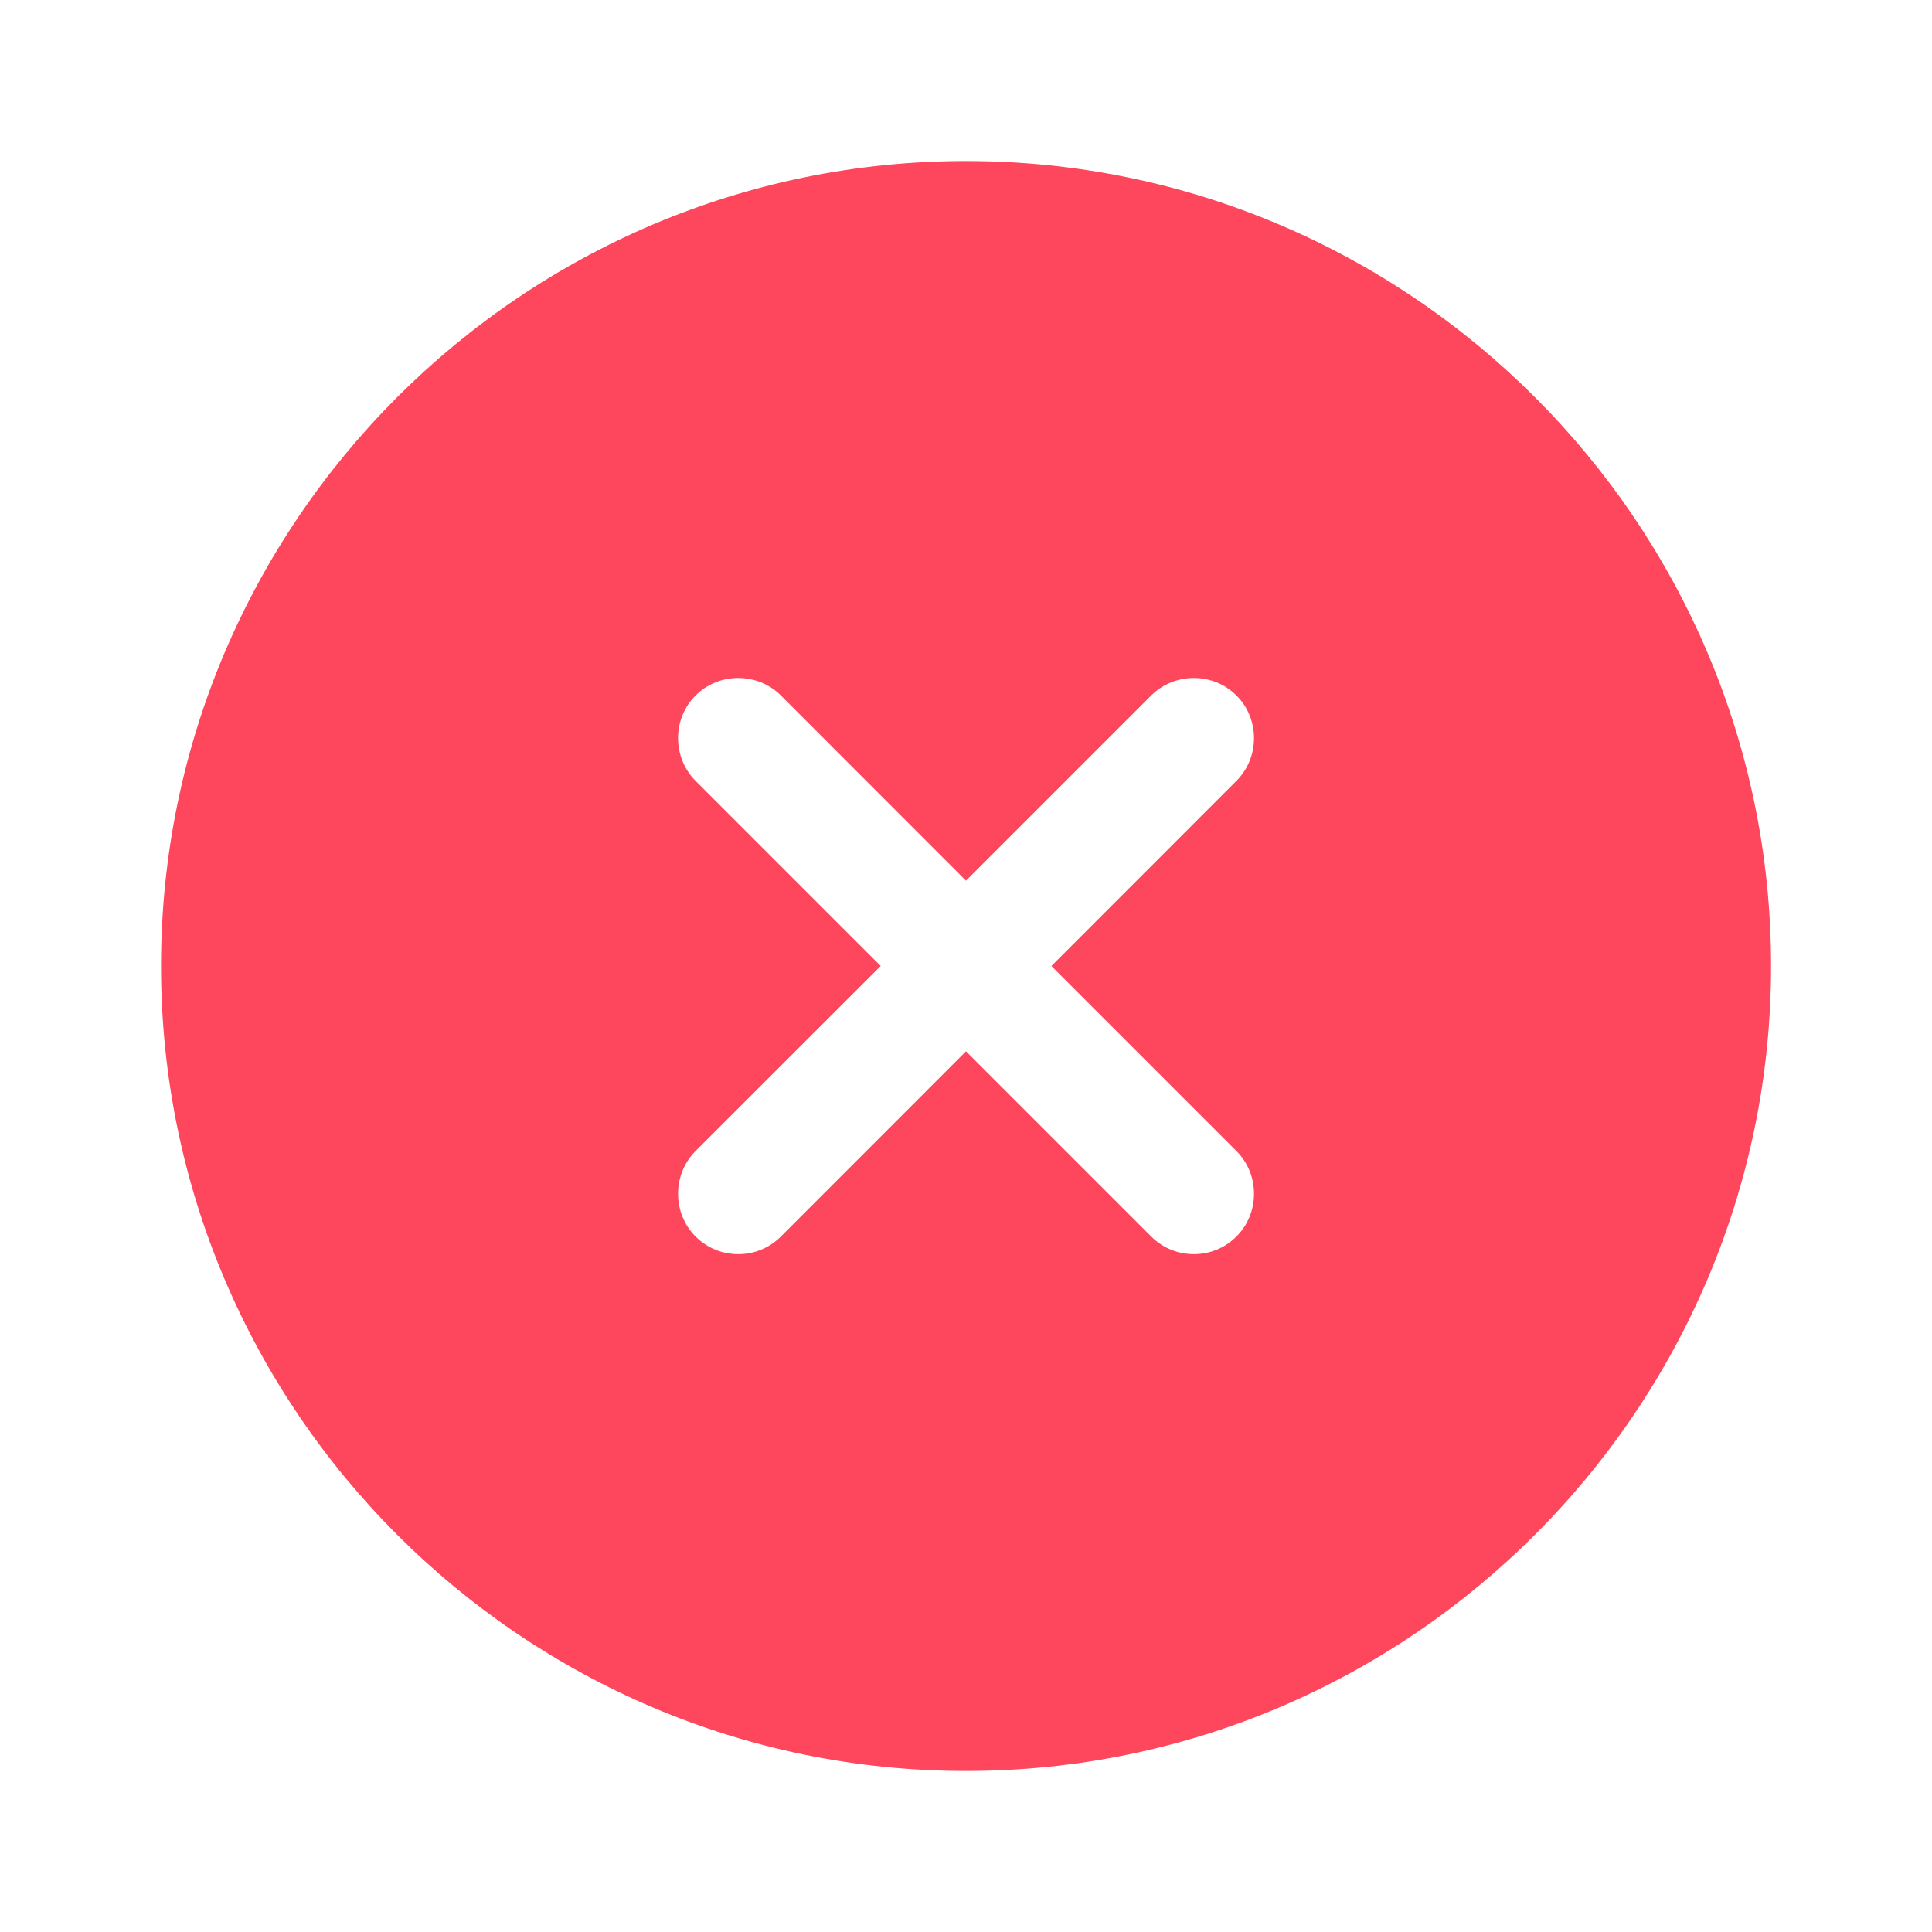<svg width="20" height="20" viewBox="0 0 20 20" fill="none" xmlns="http://www.w3.org/2000/svg">
<path d="M10 1.667C5.409 1.667 1.667 5.408 1.667 10C1.667 14.591 5.409 18.333 10 18.333C14.592 18.333 18.334 14.591 18.334 10C18.334 5.408 14.592 1.667 10 1.667ZM12.8 11.916C13.042 12.158 13.042 12.558 12.8 12.8C12.675 12.925 12.517 12.983 12.359 12.983C12.2 12.983 12.042 12.925 11.917 12.8L10 10.883L8.084 12.8C7.959 12.925 7.8 12.983 7.642 12.983C7.484 12.983 7.325 12.925 7.2 12.8C6.959 12.558 6.959 12.158 7.2 11.916L9.117 10L7.2 8.083C6.959 7.841 6.959 7.441 7.2 7.2C7.442 6.958 7.842 6.958 8.084 7.2L10 9.117L11.917 7.2C12.159 6.958 12.559 6.958 12.8 7.2C13.042 7.441 13.042 7.841 12.8 8.083L10.884 10L12.8 11.916Z" fill="#FE465C"/>
</svg>
